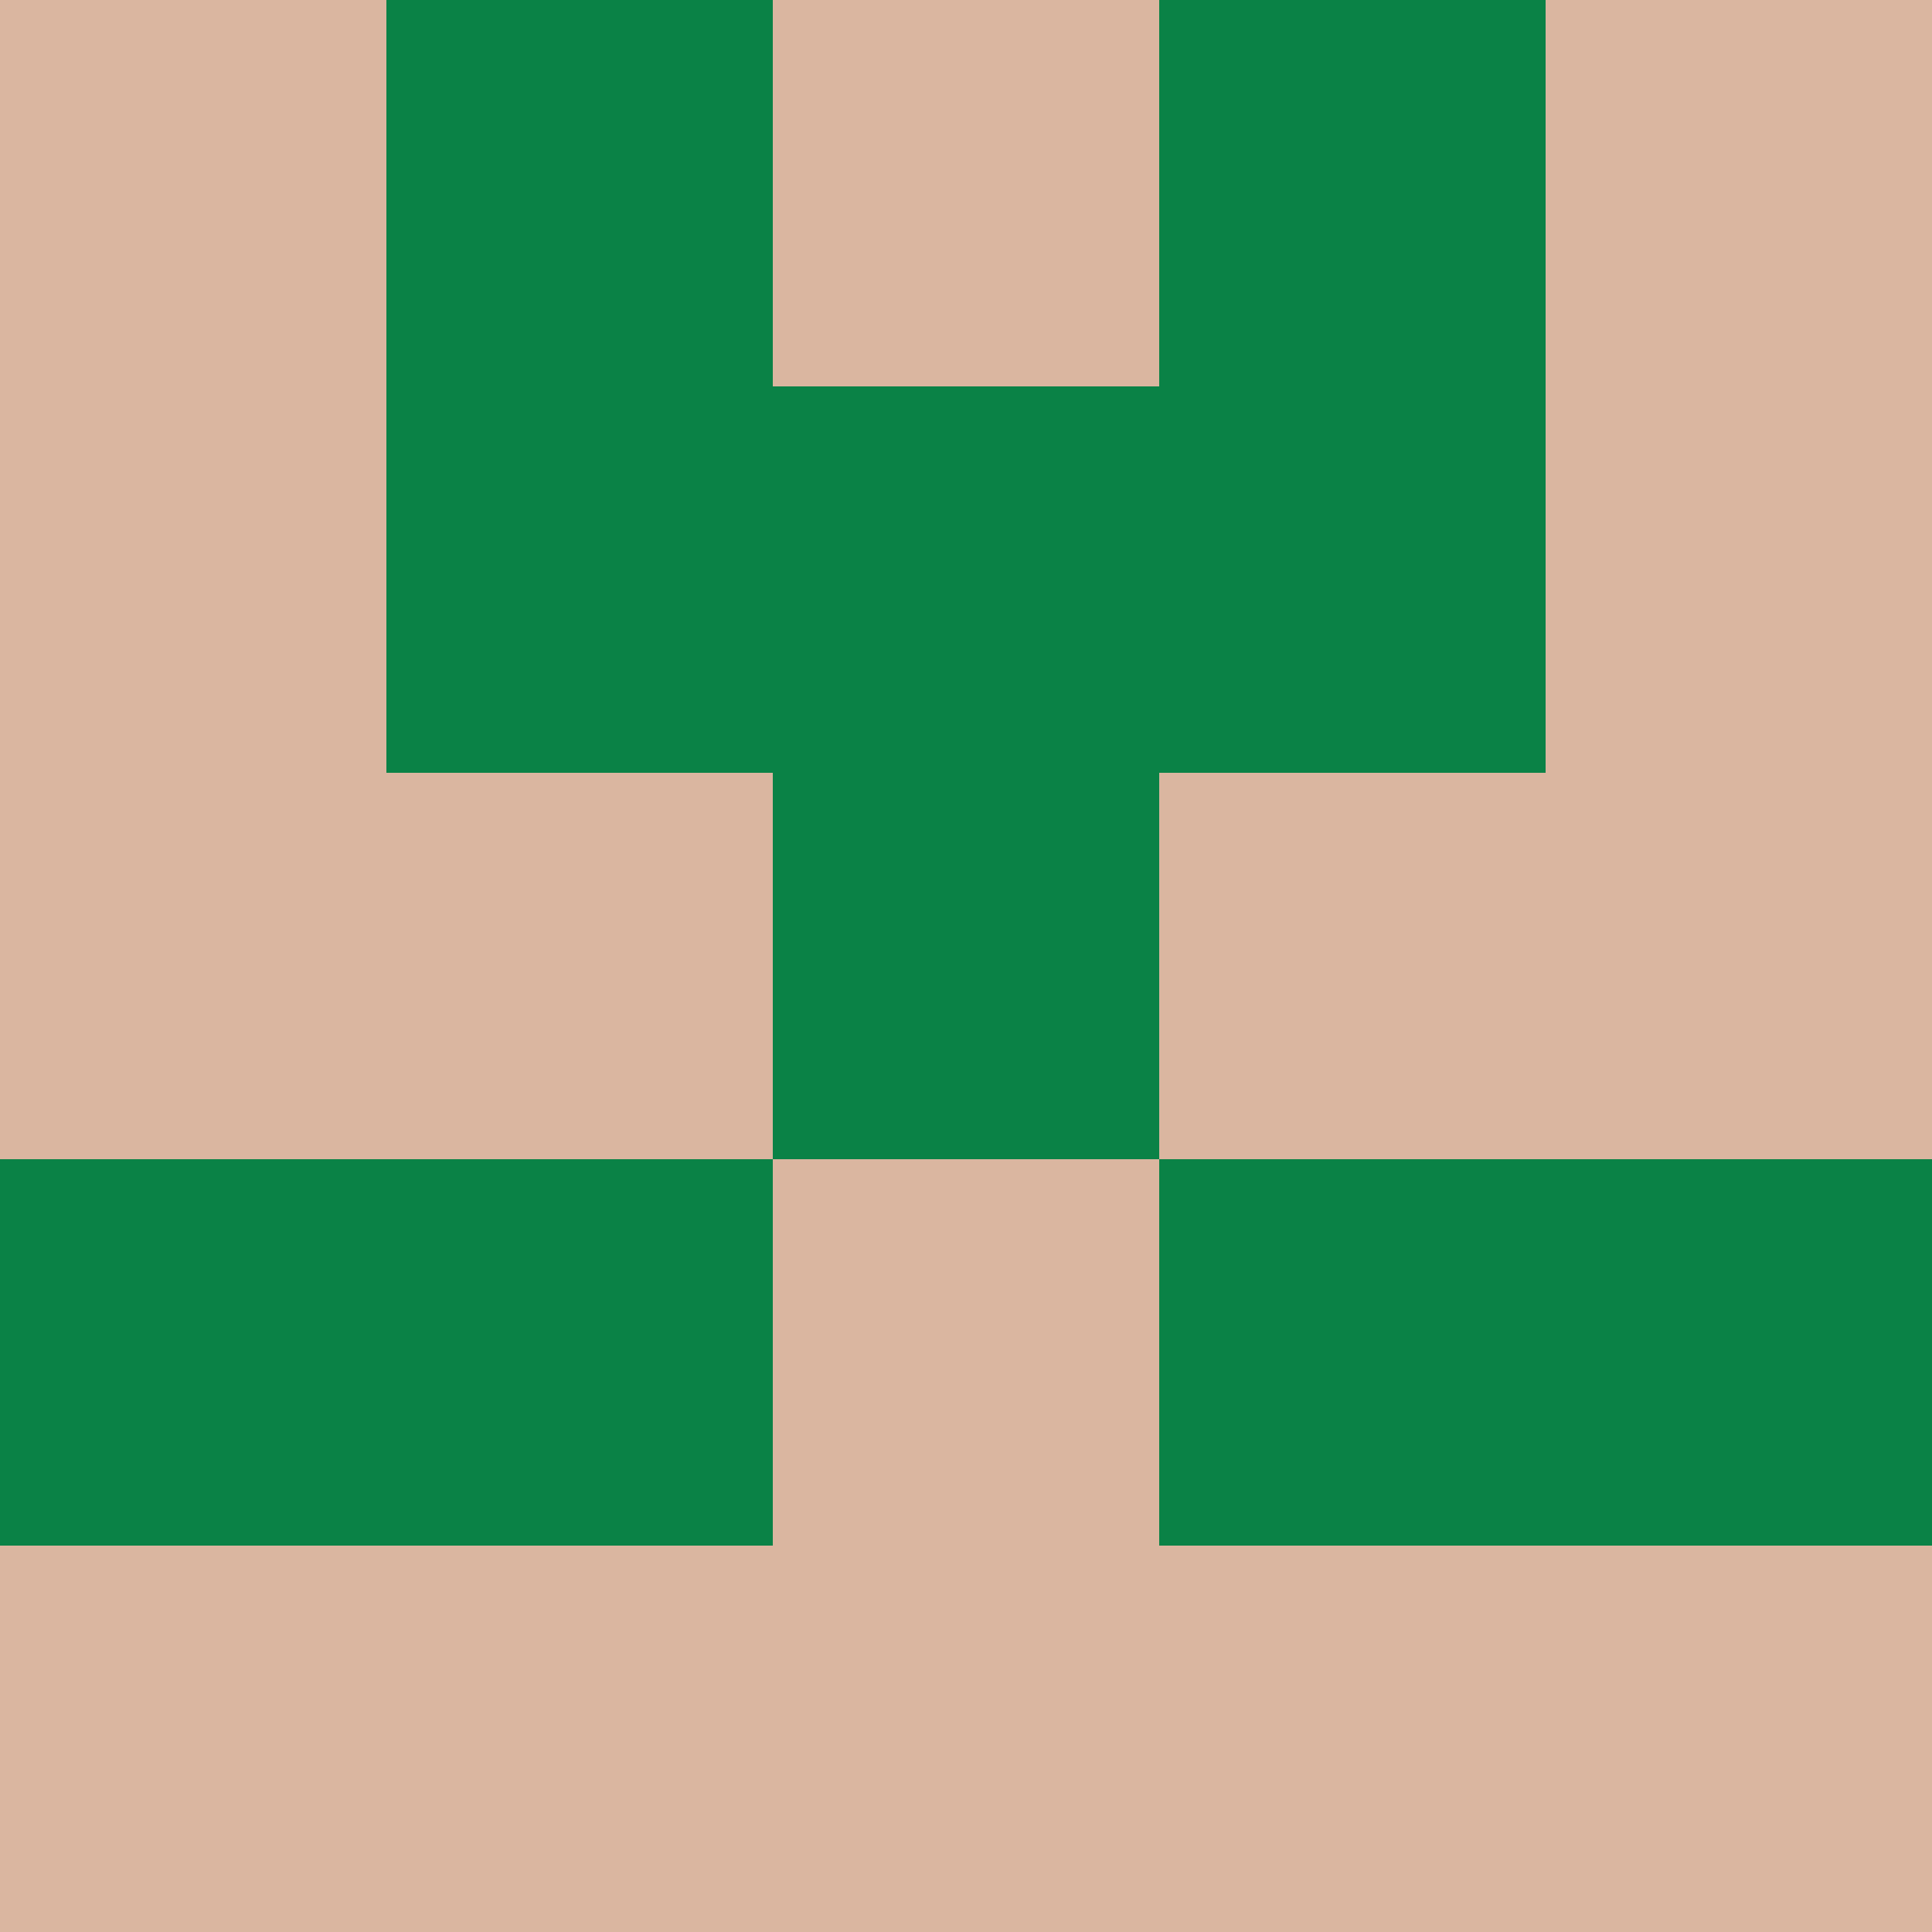 <svg xmlns="http://www.w3.org/2000/svg" viewBox="0 0 5 5" height="100" width="100">
                        <rect x="0" y="0" height="1" width="1" fill="#DAB6A0"/>
                    <rect x="4" y="0" height="1" width="1" fill="#DAB6A0"/>
                    <rect x="1" y="0" height="1" width="1" fill="#0A8246"/>
                    <rect x="3" y="0" height="1" width="1" fill="#0A8246"/>
                    <rect x="2" y="0" height="1" width="1" fill="#DAB6A0"/>
                                <rect x="0" y="1" height="1" width="1" fill="#DAB6A0"/>
                    <rect x="4" y="1" height="1" width="1" fill="#DAB6A0"/>
                    <rect x="1" y="1" height="1" width="1" fill="#0A8246"/>
                    <rect x="3" y="1" height="1" width="1" fill="#0A8246"/>
                    <rect x="2" y="1" height="1" width="1" fill="#0A8246"/>
                                <rect x="0" y="2" height="1" width="1" fill="#DAB6A0"/>
                    <rect x="4" y="2" height="1" width="1" fill="#DAB6A0"/>
                    <rect x="1" y="2" height="1" width="1" fill="#DAB6A0"/>
                    <rect x="3" y="2" height="1" width="1" fill="#DAB6A0"/>
                    <rect x="2" y="2" height="1" width="1" fill="#0A8246"/>
                                <rect x="0" y="3" height="1" width="1" fill="#0A8246"/>
                    <rect x="4" y="3" height="1" width="1" fill="#0A8246"/>
                    <rect x="1" y="3" height="1" width="1" fill="#0A8246"/>
                    <rect x="3" y="3" height="1" width="1" fill="#0A8246"/>
                    <rect x="2" y="3" height="1" width="1" fill="#DAB6A0"/>
                                <rect x="0" y="4" height="1" width="1" fill="#DAB6A0"/>
                    <rect x="4" y="4" height="1" width="1" fill="#DAB6A0"/>
                    <rect x="1" y="4" height="1" width="1" fill="#DAB6A0"/>
                    <rect x="3" y="4" height="1" width="1" fill="#DAB6A0"/>
                    <rect x="2" y="4" height="1" width="1" fill="#DAB6A0"/>
            </svg>
